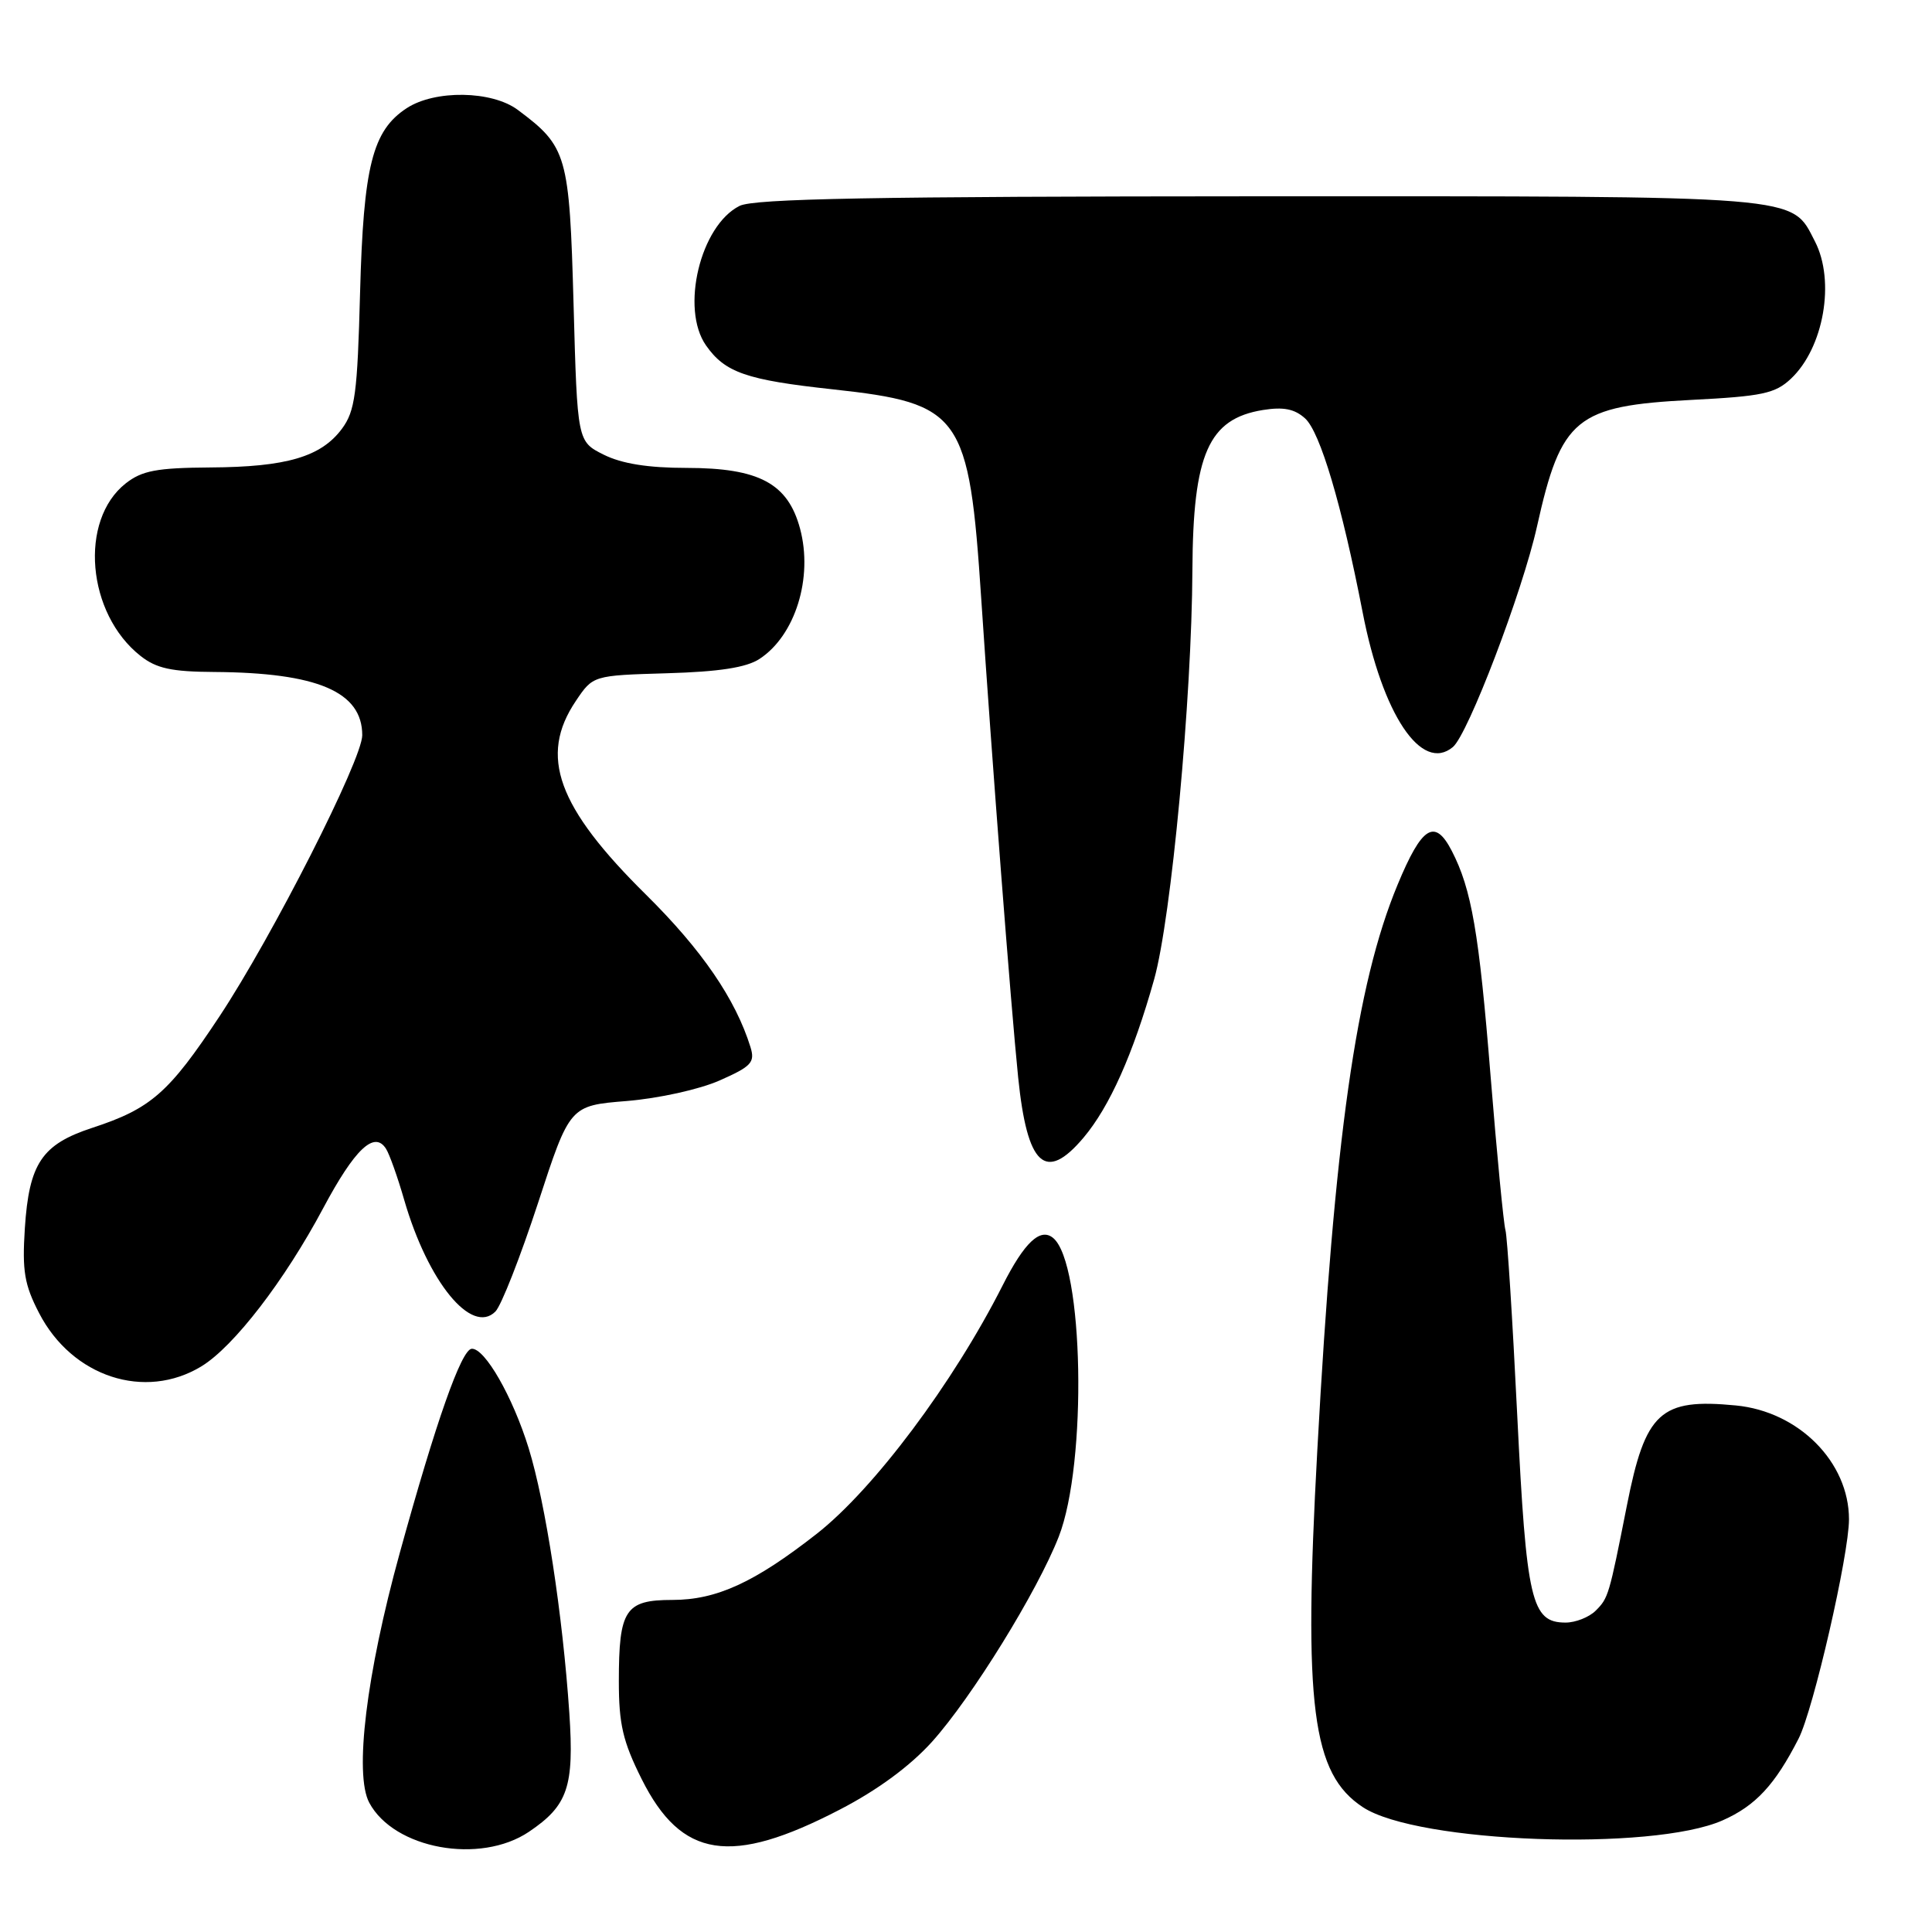 <?xml version="1.0" encoding="UTF-8" standalone="no"?>
<!DOCTYPE svg PUBLIC "-//W3C//DTD SVG 1.1//EN" "http://www.w3.org/Graphics/SVG/1.1/DTD/svg11.dtd" >
<svg xmlns="http://www.w3.org/2000/svg" xmlns:xlink="http://www.w3.org/1999/xlink" version="1.1" viewBox="0 0 256 256">
 <g >
 <path fill="currentColor"
d=" M 70.09 242.72 C 75.25 239.24 76.09 236.76 75.44 227.00 C 74.56 213.95 72.29 199.16 70.05 191.89 C 67.94 185.07 64.23 178.60 62.50 178.72 C 61.13 178.82 57.76 188.39 52.95 205.85 C 48.54 221.84 46.92 235.12 48.93 238.87 C 52.21 245.00 63.62 247.08 70.09 242.72 Z  M 111.26 239.79 C 116.29 237.19 120.61 234.00 123.51 230.78 C 128.78 224.91 137.45 210.88 140.29 203.62 C 144.09 193.89 143.60 167.40 139.55 164.04 C 137.85 162.63 135.74 164.61 132.84 170.35 C 126.30 183.27 115.80 197.29 108.23 203.23 C 99.98 209.69 94.95 212.00 89.08 212.00 C 82.85 212.00 82.00 213.29 82.00 222.77 C 82.00 228.46 82.53 230.75 85.02 235.73 C 90.29 246.26 96.84 247.28 111.26 239.79 Z  M 228.25 241.21 C 232.62 239.28 235.19 236.51 238.32 230.38 C 240.28 226.56 245.00 206.00 245.00 201.32 C 245.00 193.73 238.34 187.03 230.01 186.23 C 220.00 185.26 218.02 187.08 215.57 199.50 C 213.20 211.47 213.12 211.74 211.43 213.43 C 210.56 214.29 208.77 215.00 207.45 215.00 C 202.91 215.00 202.26 212.19 201.04 187.50 C 200.42 174.85 199.72 163.82 199.48 163.00 C 199.24 162.18 198.35 152.99 197.51 142.58 C 195.98 123.55 194.99 117.82 192.37 112.75 C 190.12 108.39 188.41 109.45 185.18 117.25 C 179.70 130.45 176.81 150.83 174.55 192.17 C 172.69 226.10 173.84 235.04 180.60 239.47 C 187.82 244.21 218.91 245.34 228.25 241.21 Z  M 26.70 181.04 C 30.99 178.42 37.71 169.69 42.83 160.08 C 47.02 152.23 49.61 149.78 51.15 152.22 C 51.60 152.92 52.69 155.97 53.56 159.00 C 56.71 169.87 62.49 176.94 65.64 173.79 C 66.42 173.01 68.95 166.55 71.28 159.44 C 75.50 146.50 75.50 146.50 83.05 145.89 C 87.29 145.54 92.69 144.35 95.37 143.16 C 99.56 141.31 100.06 140.77 99.45 138.77 C 97.47 132.39 93.01 125.88 85.62 118.57 C 73.84 106.94 71.39 100.18 76.29 92.90 C 78.57 89.50 78.57 89.50 88.38 89.21 C 95.32 89.01 98.90 88.45 100.64 87.31 C 105.38 84.21 107.76 76.55 106.01 70.04 C 104.40 64.05 100.58 62.01 91.00 62.00 C 85.87 62.00 82.39 61.44 80.00 60.25 C 76.50 58.50 76.50 58.50 76.00 40.32 C 75.45 20.49 75.15 19.44 68.61 14.56 C 65.18 12.00 57.63 11.88 53.88 14.34 C 49.35 17.31 48.16 22.01 47.71 38.81 C 47.36 52.15 47.05 54.46 45.31 56.81 C 42.55 60.53 37.97 61.88 27.88 61.94 C 20.76 61.99 18.82 62.36 16.66 64.05 C 10.44 68.95 11.50 81.32 18.63 86.92 C 20.72 88.57 22.74 89.01 28.38 89.04 C 42.06 89.13 48.00 91.66 48.00 97.42 C 48.00 100.64 36.10 124.07 29.08 134.68 C 22.36 144.83 20.00 146.90 12.21 149.45 C 5.54 151.64 3.85 154.16 3.29 162.78 C 2.93 168.40 3.23 170.23 5.18 173.99 C 9.55 182.45 19.20 185.61 26.70 181.04 Z  M 143.57 150.75 C 147.03 146.65 150.15 139.66 152.93 129.77 C 155.20 121.67 157.92 92.60 158.00 75.50 C 158.08 60.15 160.13 55.50 167.33 54.33 C 170.06 53.89 171.54 54.18 172.93 55.44 C 174.93 57.25 177.79 66.88 180.55 81.10 C 183.18 94.70 188.36 102.44 192.51 98.99 C 194.52 97.33 201.75 78.36 203.66 69.76 C 206.86 55.38 208.81 53.78 224.12 52.99 C 233.50 52.51 235.21 52.15 237.30 50.19 C 241.66 46.09 243.21 37.24 240.48 31.97 C 237.30 25.82 239.55 26.00 166.80 26.01 C 115.81 26.03 99.92 26.32 98.00 27.28 C 92.80 29.88 90.14 40.90 93.55 45.77 C 96.07 49.37 98.90 50.35 110.36 51.59 C 127.40 53.45 128.40 54.86 130.02 79.36 C 131.46 100.98 133.93 133.10 134.91 142.75 C 136.11 154.50 138.52 156.73 143.57 150.75 Z "/>
</g>
</svg>
